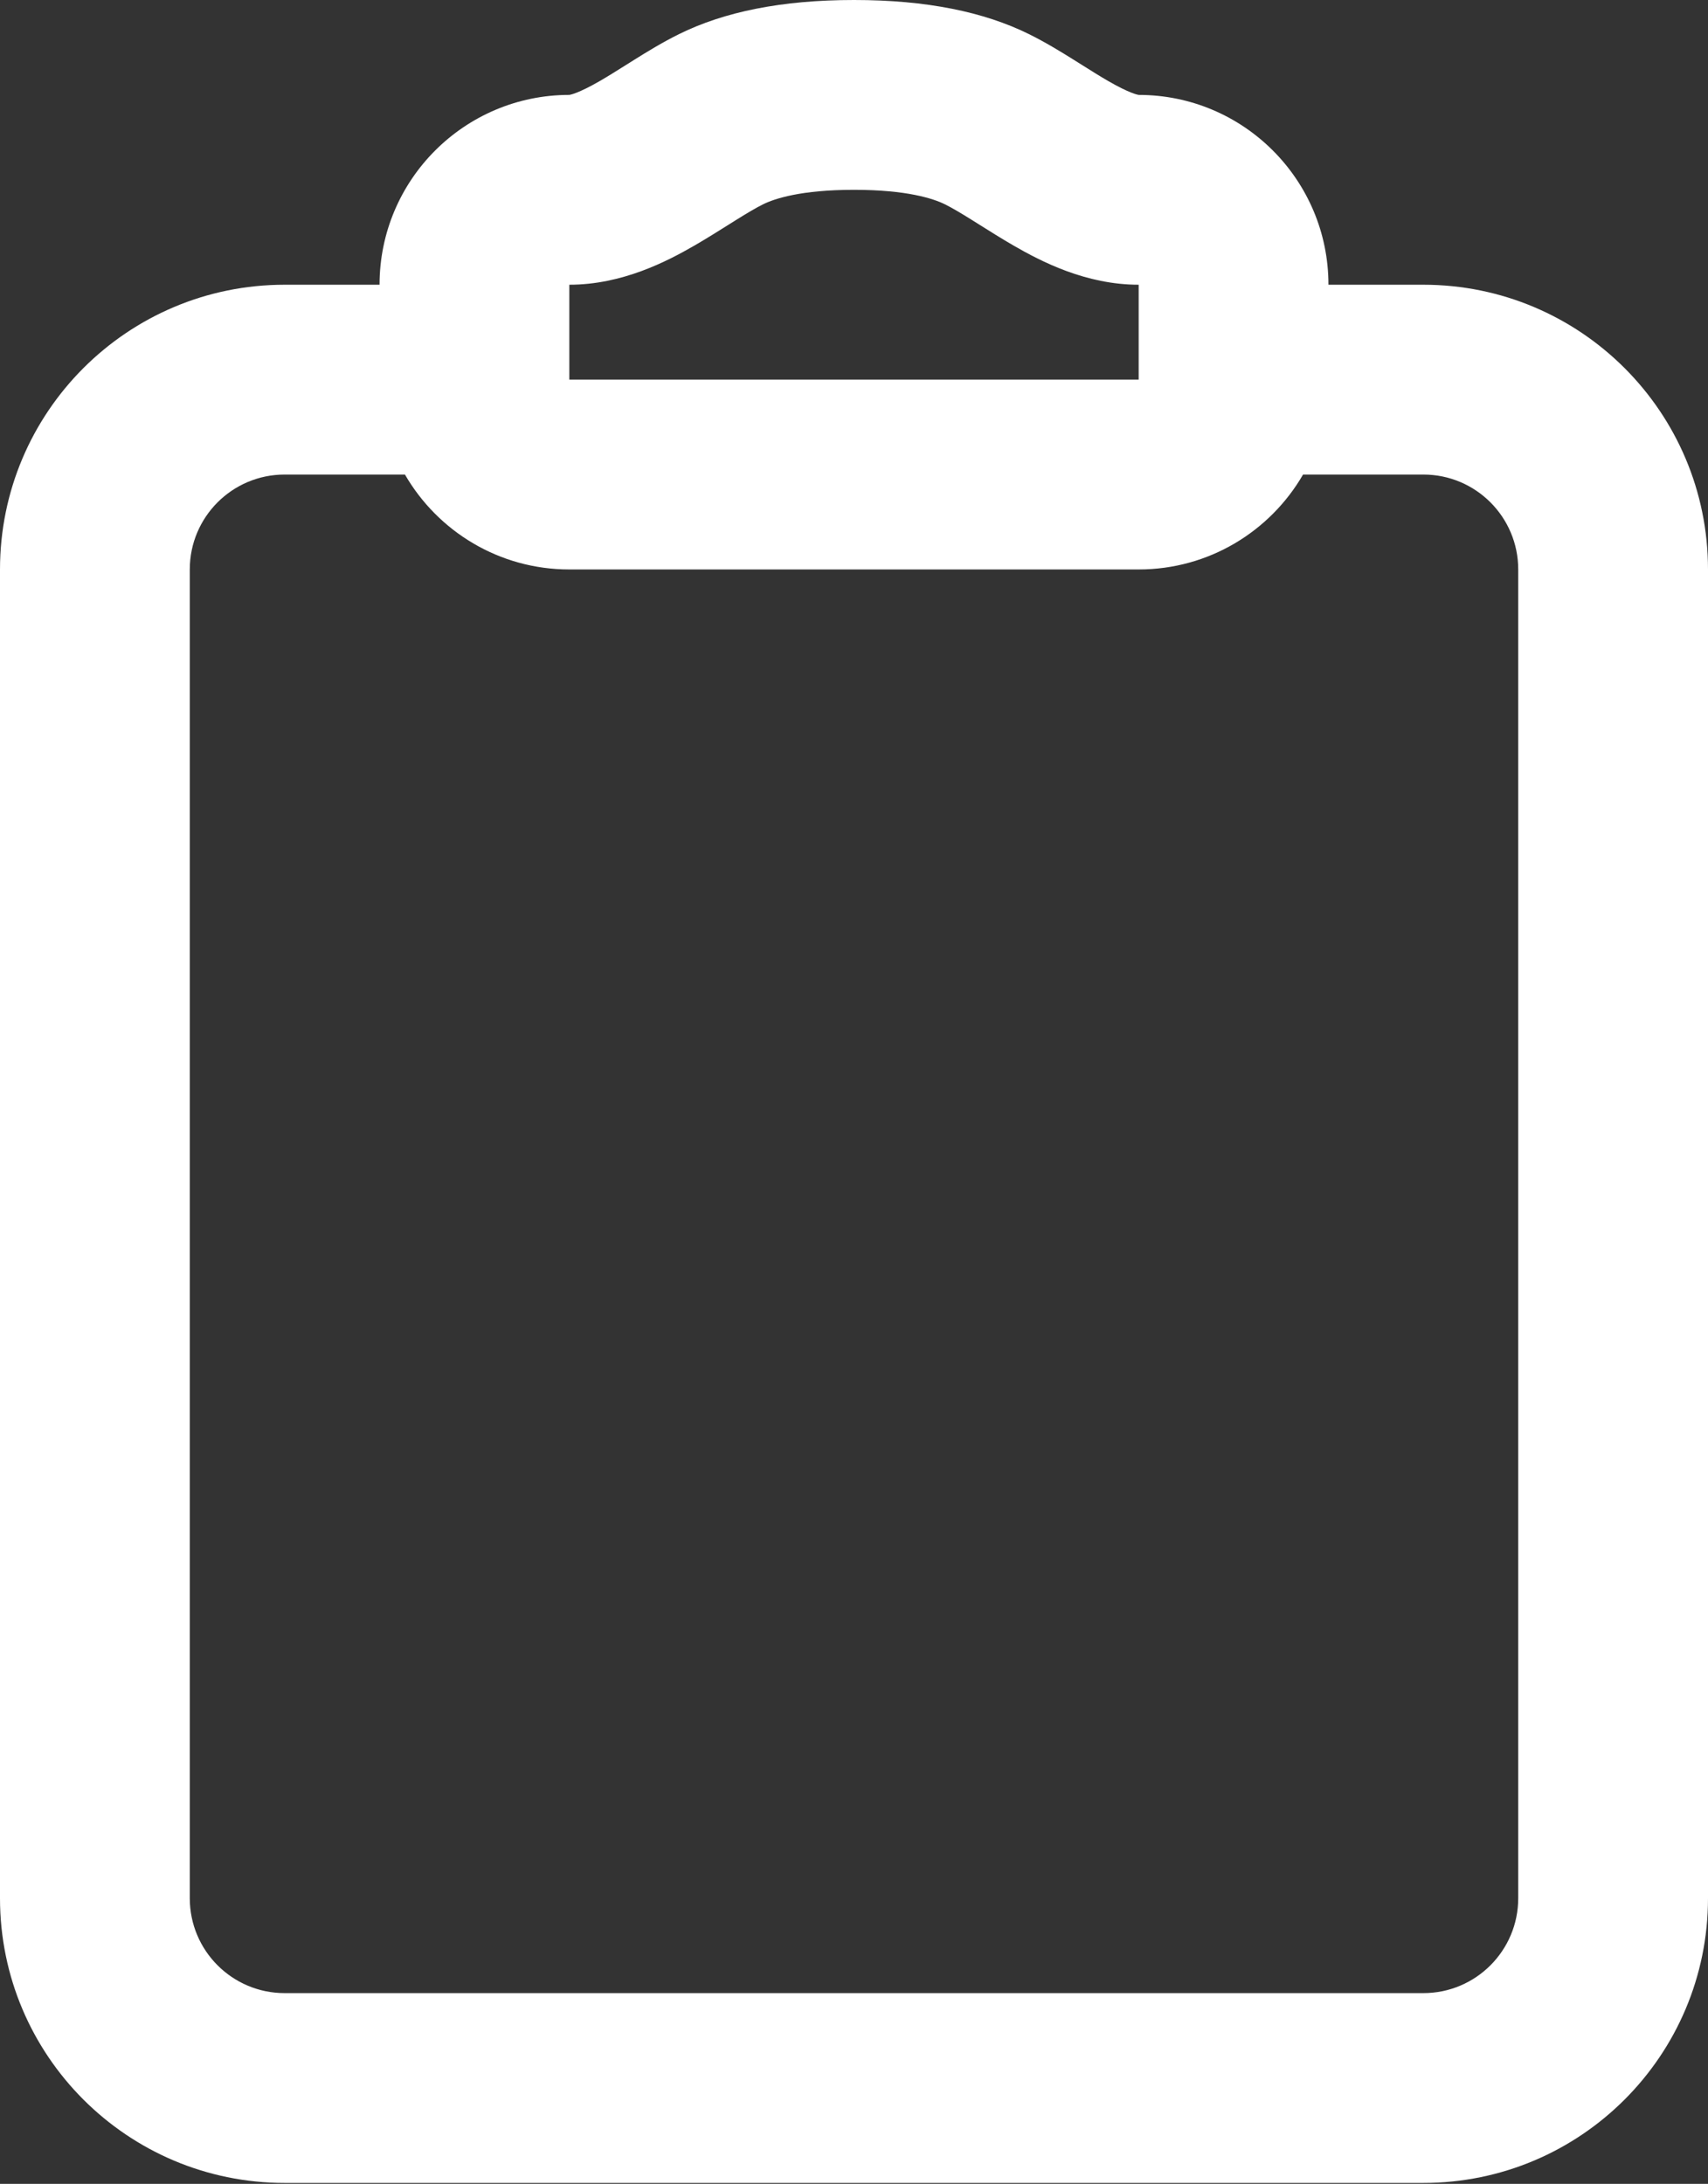 <svg width="600" height="767" viewBox="0 0 600 767" fill="none" xmlns="http://www.w3.org/2000/svg">
<rect x="0" y="0" width="600" height="767" fill="#333333" stroke="none"/>
<path fill-rule="evenodd" clip-rule="evenodd" d="M300 0C274.49 0 254.31 4.19 238.557 11.974C232.817 14.81 227.355 18.156 222.954 20.906L219.679 22.96C216.381 25.033 213.607 26.778 210.694 28.462C203.155 32.819 200.298 33.283 200.018 33.329C200.006 33.329 199.994 33.332 200.018 33.329C163.199 33.329 133.333 63.181 133.333 100H100C44.772 100 0 144.772 0 200V666.667C0 721.897 44.772 766.667 100 766.667H500C555.23 766.667 600 721.897 600 666.667V200C600 144.772 555.23 100 500 100H466.667C466.667 63.181 436.82 33.333 400 33.333C400.023 33.337 400.01 33.333 400 33.333C399.72 33.288 396.847 32.819 389.307 28.462C386.393 26.778 383.62 25.034 380.32 22.96L377.047 20.906C372.643 18.156 367.183 14.81 361.443 11.974C345.69 4.19 325.51 0 300 0ZM457.747 166.667C446.22 186.593 424.677 200 400 200H200C175.324 200 153.779 186.593 142.252 166.667H100C81.591 166.667 66.667 181.591 66.667 200V666.667C66.667 685.077 81.591 700 100 700H500C518.41 700 533.333 685.077 533.333 666.667V200C533.333 181.591 518.41 166.667 500 166.667H457.747ZM268.087 71.743C272.087 69.767 281.417 66.667 300 66.667C318.583 66.667 327.913 69.767 331.913 71.743C334.427 72.984 337.453 74.778 341.72 77.444L344.203 79.003C347.667 81.181 351.843 83.809 355.943 86.18C365.707 91.823 381.443 100 400 100V133.333H200V100C218.555 100 234.293 91.823 244.057 86.18C248.157 83.809 252.333 81.181 255.797 79.003L258.28 77.444C262.547 74.778 265.573 72.984 268.087 71.743Z" fill="white"/>
</svg>
